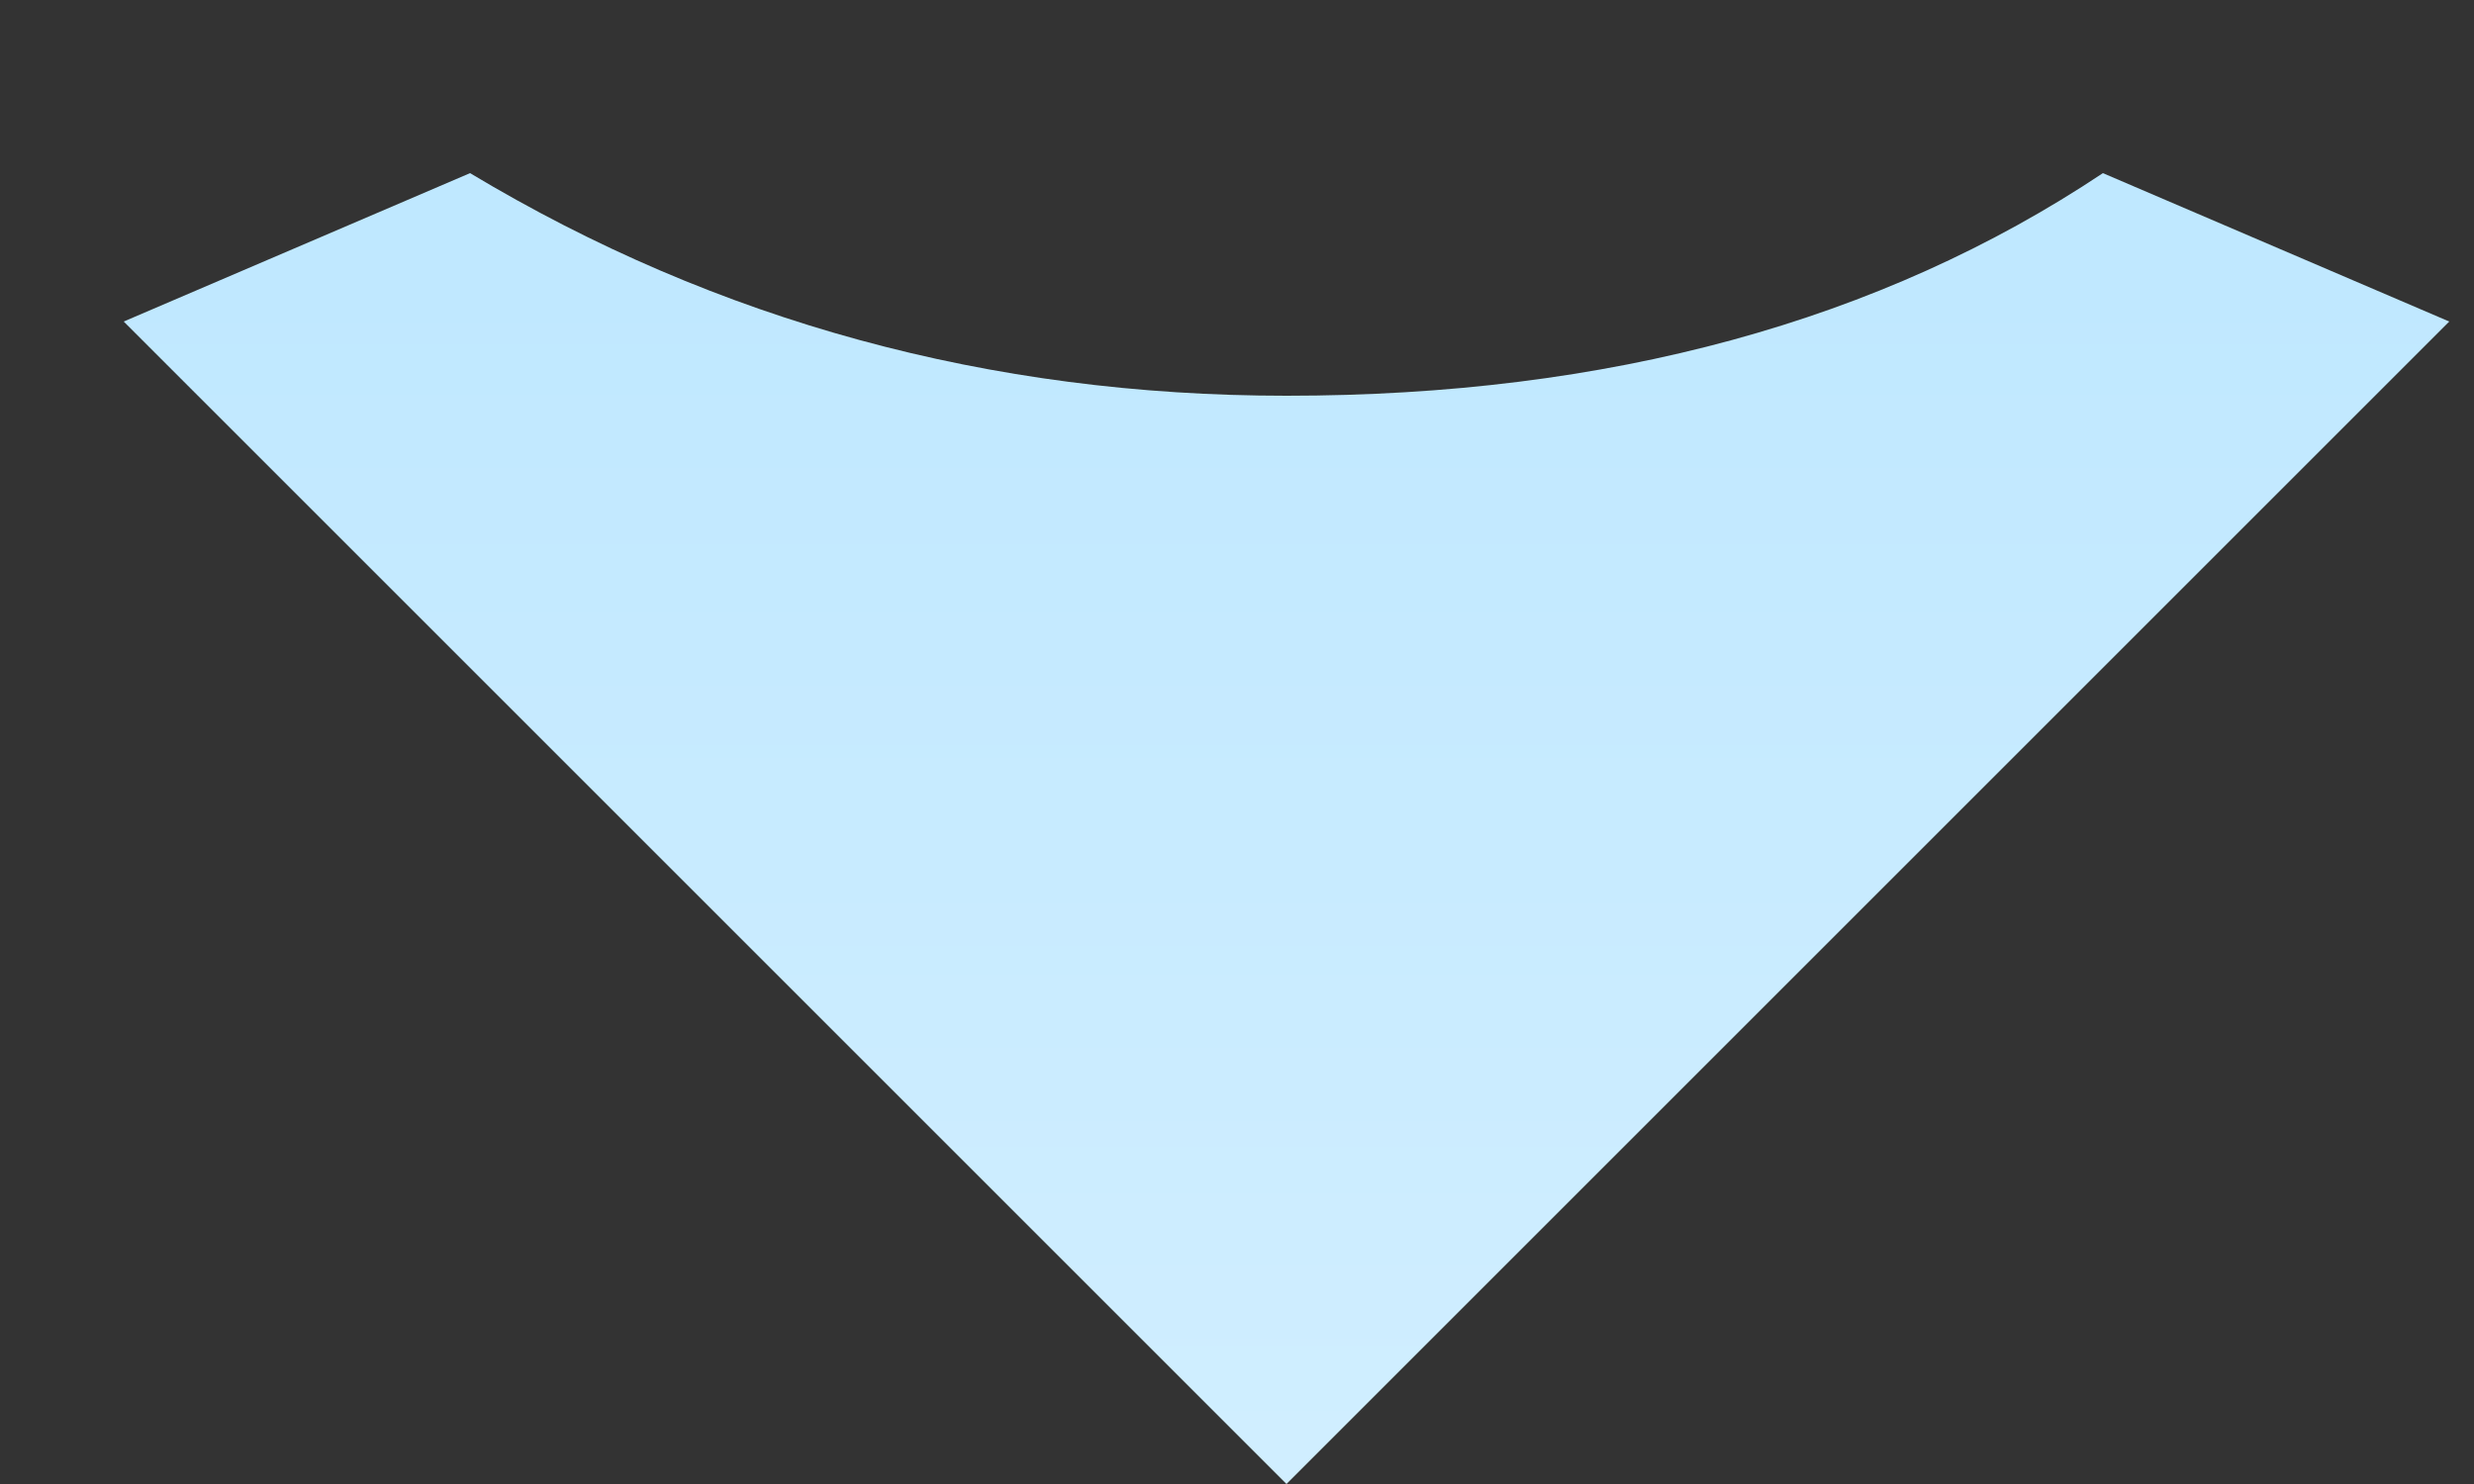 <svg width="10" height="6" viewBox="0 0 10 6" fill="none" xmlns="http://www.w3.org/2000/svg">
<rect x="0" y="0" width="10" height="6" fill="#333333" stroke="none"/>
<path d="M5.2 1.6C4 1.6 2.9 1.3 1.9 0.7L0.5 1.3L5.2 6L9.9 1.3L8.5 0.7C7.6 1.3 6.5 1.6 5.2 1.6Z" fill="url(#paint0_linear)"/>
<defs>
<linearGradient id="paint0_linear" x1="5.247" y1="19.628" x2="5.247" y2="-21.707" gradientUnits="userSpaceOnUse">
<stop stop-color="white"/>
<stop offset="1" stop-color="#72CCFF"/>
</linearGradient>
</defs>
</svg>
